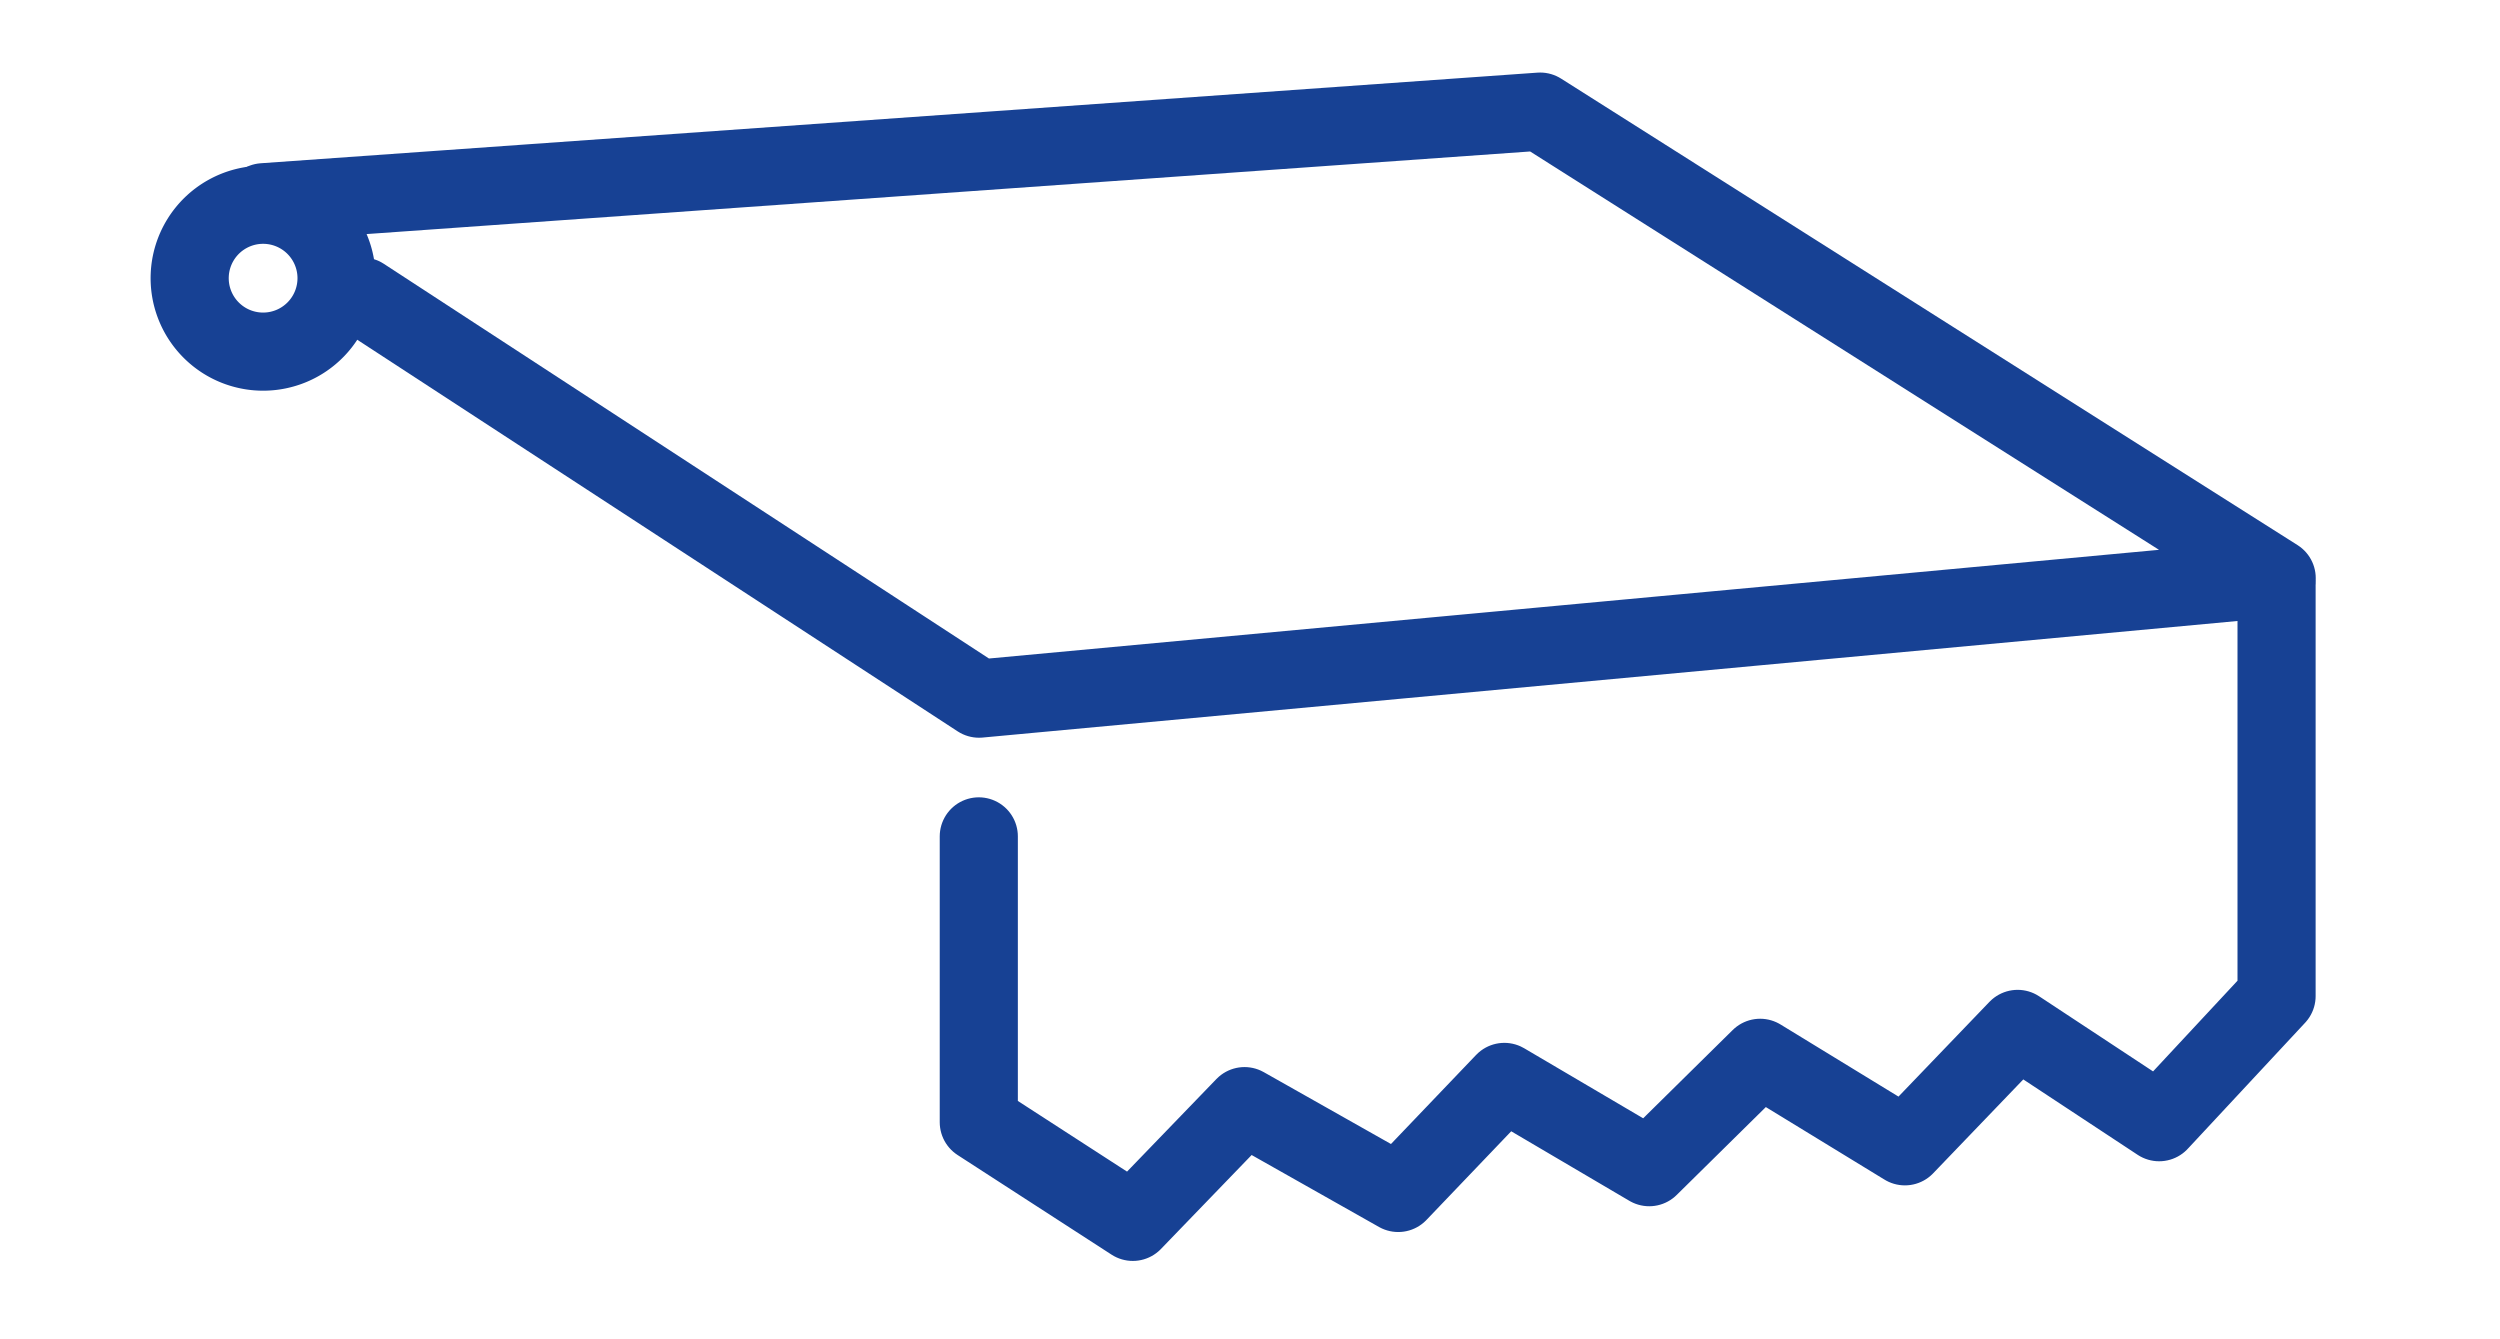 <svg xmlns="http://www.w3.org/2000/svg" width="56" height="30" viewBox="0 0 21 12"><g><g><g><path fill="none" stroke="#174194" stroke-linecap="round" stroke-linejoin="round" stroke-miterlimit="20" stroke-width=".7" d="M2.315 2.467a.658.658 0 1 1-1.315 0 .658.658 0 0 1 1.315 0z"/></g><g><path fill="none" stroke="#174194" stroke-linecap="round" stroke-linejoin="round" stroke-miterlimit="20" stroke-width=".7" d="M2.548 2.657v0L8.072 6.26v0l11.627-1.08v0L13.1 1v0L1.66 1.812v0"/></g><g><path fill="none" stroke="#174194" stroke-linecap="round" stroke-linejoin="round" stroke-miterlimit="20" stroke-width=".7" d="M8.07 7.494v2.561l1.38.893v0l1.001-1.037v0l1.377.778v0l.951-.995v0l1.298.764v0l.994-.98v0l1.297.793v0l1.01-1.052v0l1.268.836v0l1.052-1.13v0V5.25v0"/></g></g></g></svg>
